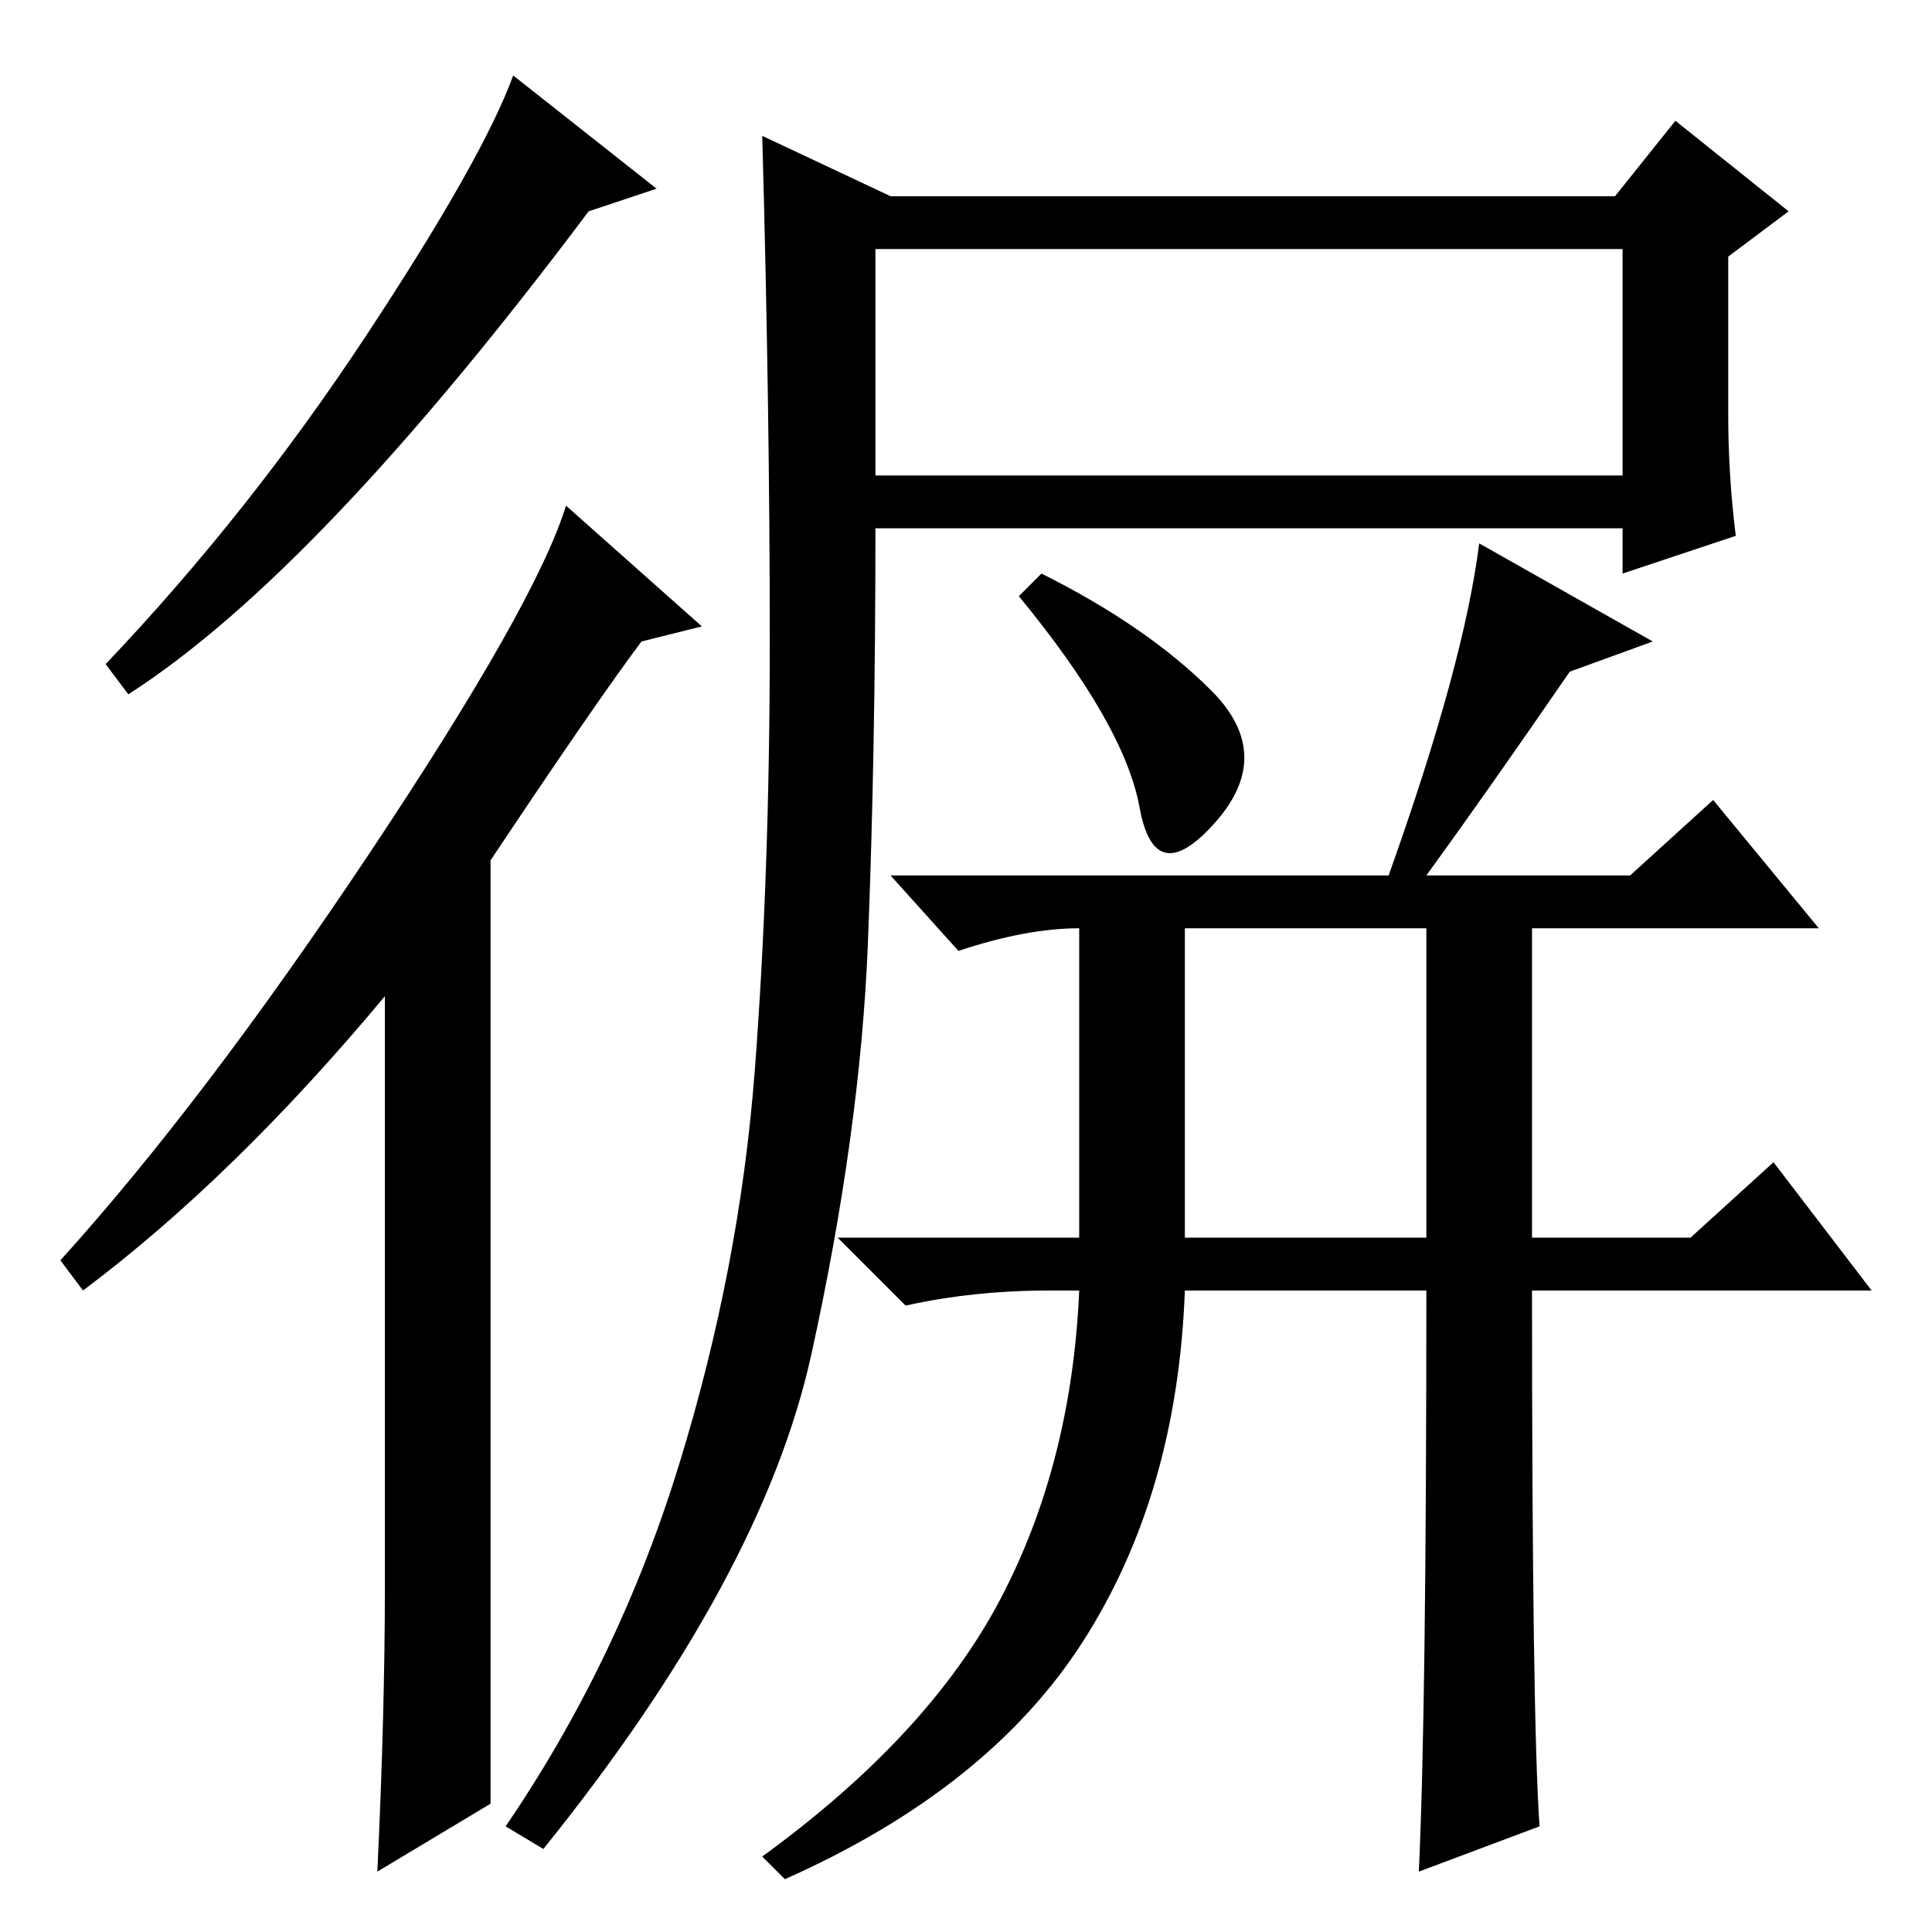 <?xml version="1.0" standalone="no"?>
<!DOCTYPE svg PUBLIC "-//W3C//DTD SVG 1.1//EN" "http://www.w3.org/Graphics/SVG/1.1/DTD/svg11.dtd" >
<svg xmlns="http://www.w3.org/2000/svg" xmlns:xlink="http://www.w3.org/1999/xlink" version="1.1" viewBox="0 -36 256 256">
  <g transform="matrix(1 0 0 -1 0 220)">
   <path fill="currentColor"
d="M65 17l-15 -9q1 21 1 38v78q-20 -24 -40 -39l-3 4q19 21 41 54t26 46l18 -16l-8 -2q-6 -8 -20 -29v-125zM87 231l-9 -3q-36 -48 -61 -64l-3 4q19 20 34.5 43.5t19.5 34.5zM116 193h99v30h-99v-30zM118 230h96l8 10l15 -12l-8 -6v-21q0 -8 1 -16l-15 -5v6h-99
q0 -30 -1 -55t-7.5 -54.5t-35.5 -65.5l-5 3q15 22 23 48t10 52t2 57t-1 67zM160.5 164.5q8.5 -8.5 0.5 -17.5t-10 2t-16 28l3 3q14 -7 22.5 -15.5zM189 85h-32q-1 -27 -13.5 -46.5t-39.5 -31.5l-3 3q22 16 31.5 34t10.5 41h-4q-10 0 -19 -2l-9 9h32v41q-7 0 -16 -3l-9 10h66
q10 28 12 44l23 -13l-11 -4q-11 -16 -19 -27h27l11 10l14 -17h-38v-41h21l11 10l13 -17h-45q0 -57 1 -71l-16 -6q1 21 1 77zM157 92h32v41h-32v-41z" />
  </g>

</svg>
